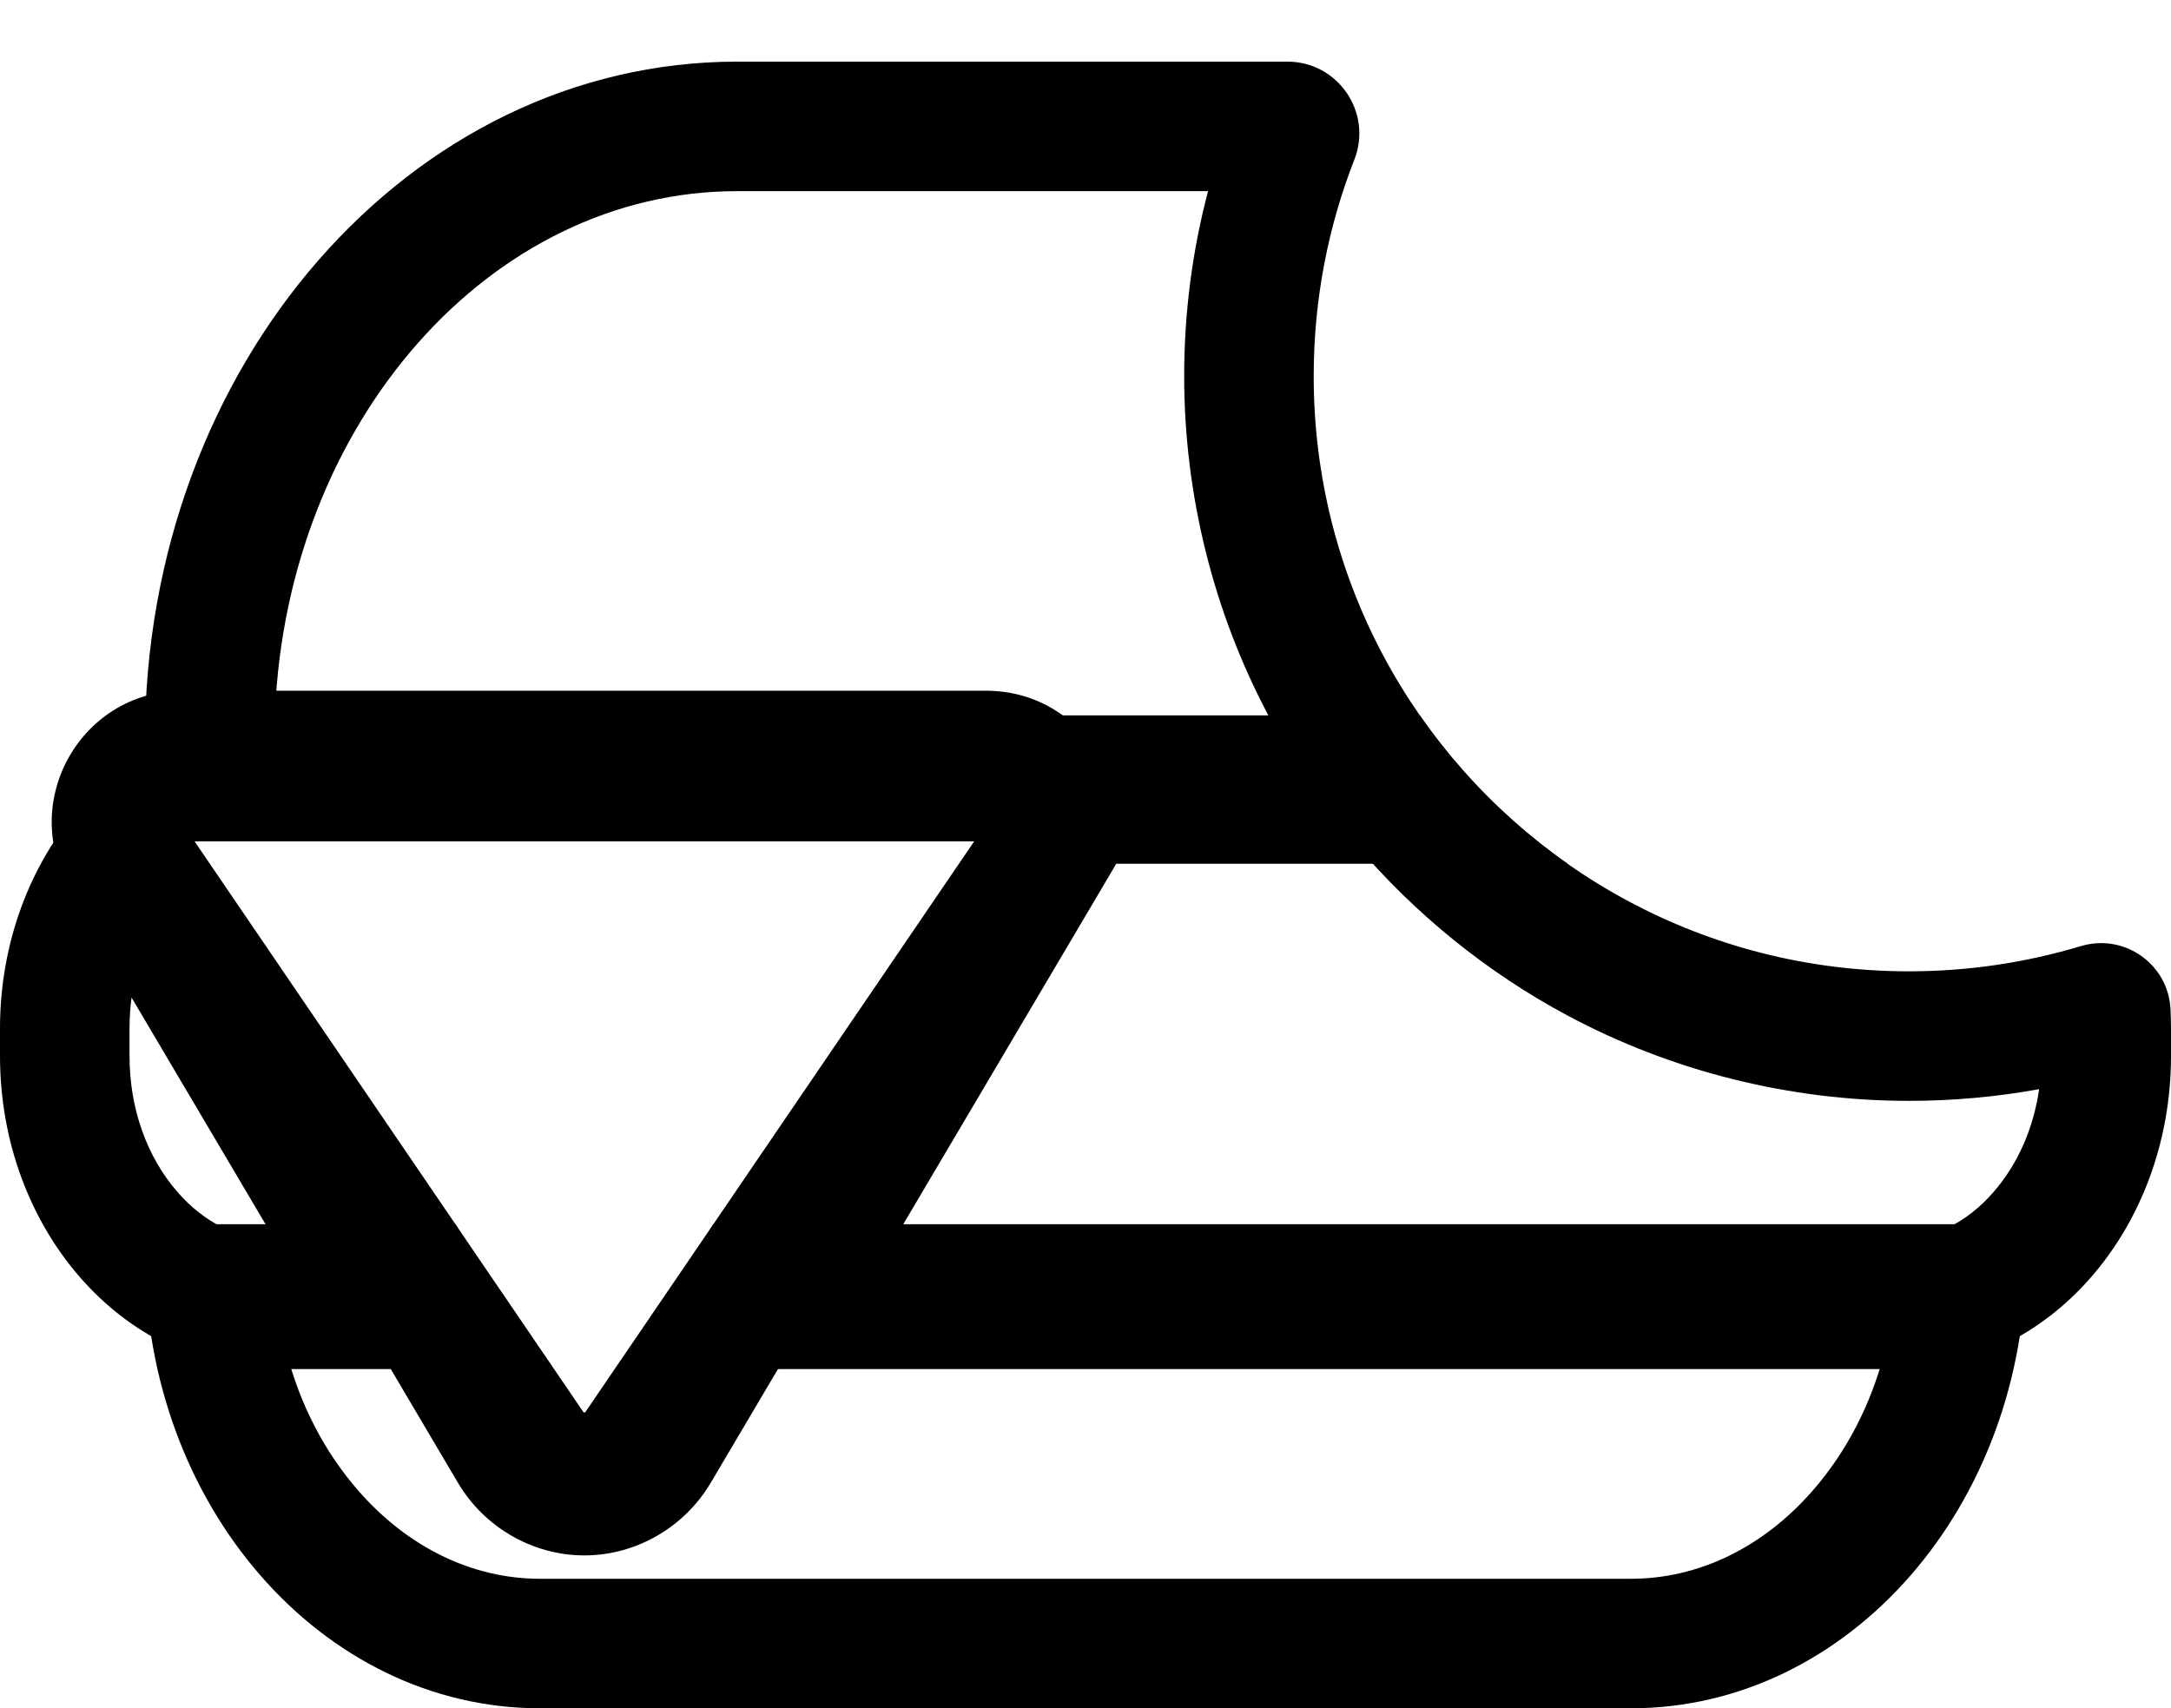 <?xml version="1.0" encoding="UTF-8"?><svg id="Layer_3" xmlns="http://www.w3.org/2000/svg" viewBox="0 0 704 554"><path d="M610.96,439.01c-4.38,16.7-12.23,31.89-23.13,44.38-16.1,18.45-37.03,28.61-58.94,28.61H175.1c-21.91,0-42.84-10.16-58.94-28.61-10.9-12.49-18.75-27.68-23.13-44.38h30.74l24.72,41.83c8.59,14.54,24.31,23.58,41,23.58s32.41-9.04,41-23.58l24.72-41.83h355.74m46.04-42H231.26l-36.91,62.47c-1.16,1.96-3,2.95-4.85,2.95s-3.68-.98-4.85-2.95l-36.91-62.47H47v10.19c0,81.07,57.35,146.8,128.1,146.8h353.79c70.75,0,128.1-65.72,128.1-146.8v-10.19h0Z"/><path d="M59.29,224v42H319.71c.11,0,.19,0,.25,.01,.1,.12,.21,.33,.26,.49-.03,.05-.07,.12-.13,.21l-130.21,191.14c-.06,.09-.1,.14-.13,.17-.05,.01-.13,.03-.25,.03s-.2-.02-.25-.03c-.03-.03-.07-.08-.13-.17L58.91,266.71c-.06-.09-.1-.16-.13-.21,.04-.16,.15-.36,.26-.49,.06,0,.14-.01,.25-.01v-42m0,0c-34.1,0-54.28,38.17-35.09,66.35l130.21,191.14c8.43,12.37,21.75,18.55,35.09,18.55s26.66-6.19,35.09-18.55l130.21-191.14c19.2-28.18-.99-66.35-35.09-66.35H59.29Z"/><path d="M439.8,274c19.14,22.52,42.5,41.43,68.53,55.35,33.83,18.09,72.1,27.66,110.67,27.66,14.23,0,28.35-1.27,42.24-3.79-1.84,12.77-6.95,24.38-14.84,33.42-8.64,9.91-19.66,15.36-31.03,15.36H289.96l71.03-120.21c1.48-2.5,2.72-5.11,3.72-7.78h75.09M42.66,323.51l46.38,78.48h-.41c-11.36,0-22.38-5.46-31.03-15.36-10.06-11.53-15.6-27.23-15.6-44.2v-8.87c0-3.41,.22-6.77,.66-10.05m417.75-91.51H88.63C39.68,232,0,277.47,0,333.56v8.87c0,56.09,39.68,101.56,88.63,101.56h74.01L54.17,260.41c-2.63-4.45,.15-10.46,4.85-10.46H319.99c4.69,0,7.48,6.01,4.85,10.46l-108.48,183.58h399.01c48.95,0,88.63-45.47,88.63-101.56v-8.87c0-2.16-.06-4.3-.17-6.43-.67-12.29-10.92-21.28-22.5-21.28-2.16,0-4.36,.31-6.56,.97-17.66,5.32-36.38,8.18-55.77,8.18-65.71,0-123.74-32.85-158.59-83h0Z"/><path d="M391.74,62c-5.14,19.48-7.74,39.57-7.74,60,0,38.4,9.48,76.51,27.42,110.23,1.05,1.98,2.14,3.95,3.25,5.89h-69.54c-7.49-4.69-16.21-7.26-25.14-7.26H89.2c4.02-93.92,69.68-168.87,149.8-168.87h152.74m25.74-42H239c-106.04,0-192,98.5-192,220.01v40.11h6.18c-.26-3.68,2.21-7.26,5.83-7.26H319.99c3.62,0,6.09,3.58,5.83,7.26h182.51c-49.78-34.91-82.33-92.71-82.33-158.12,0-24.78,4.67-48.46,13.18-70.22,5.98-15.28-5.3-31.78-21.7-31.78h0Z"/></svg>